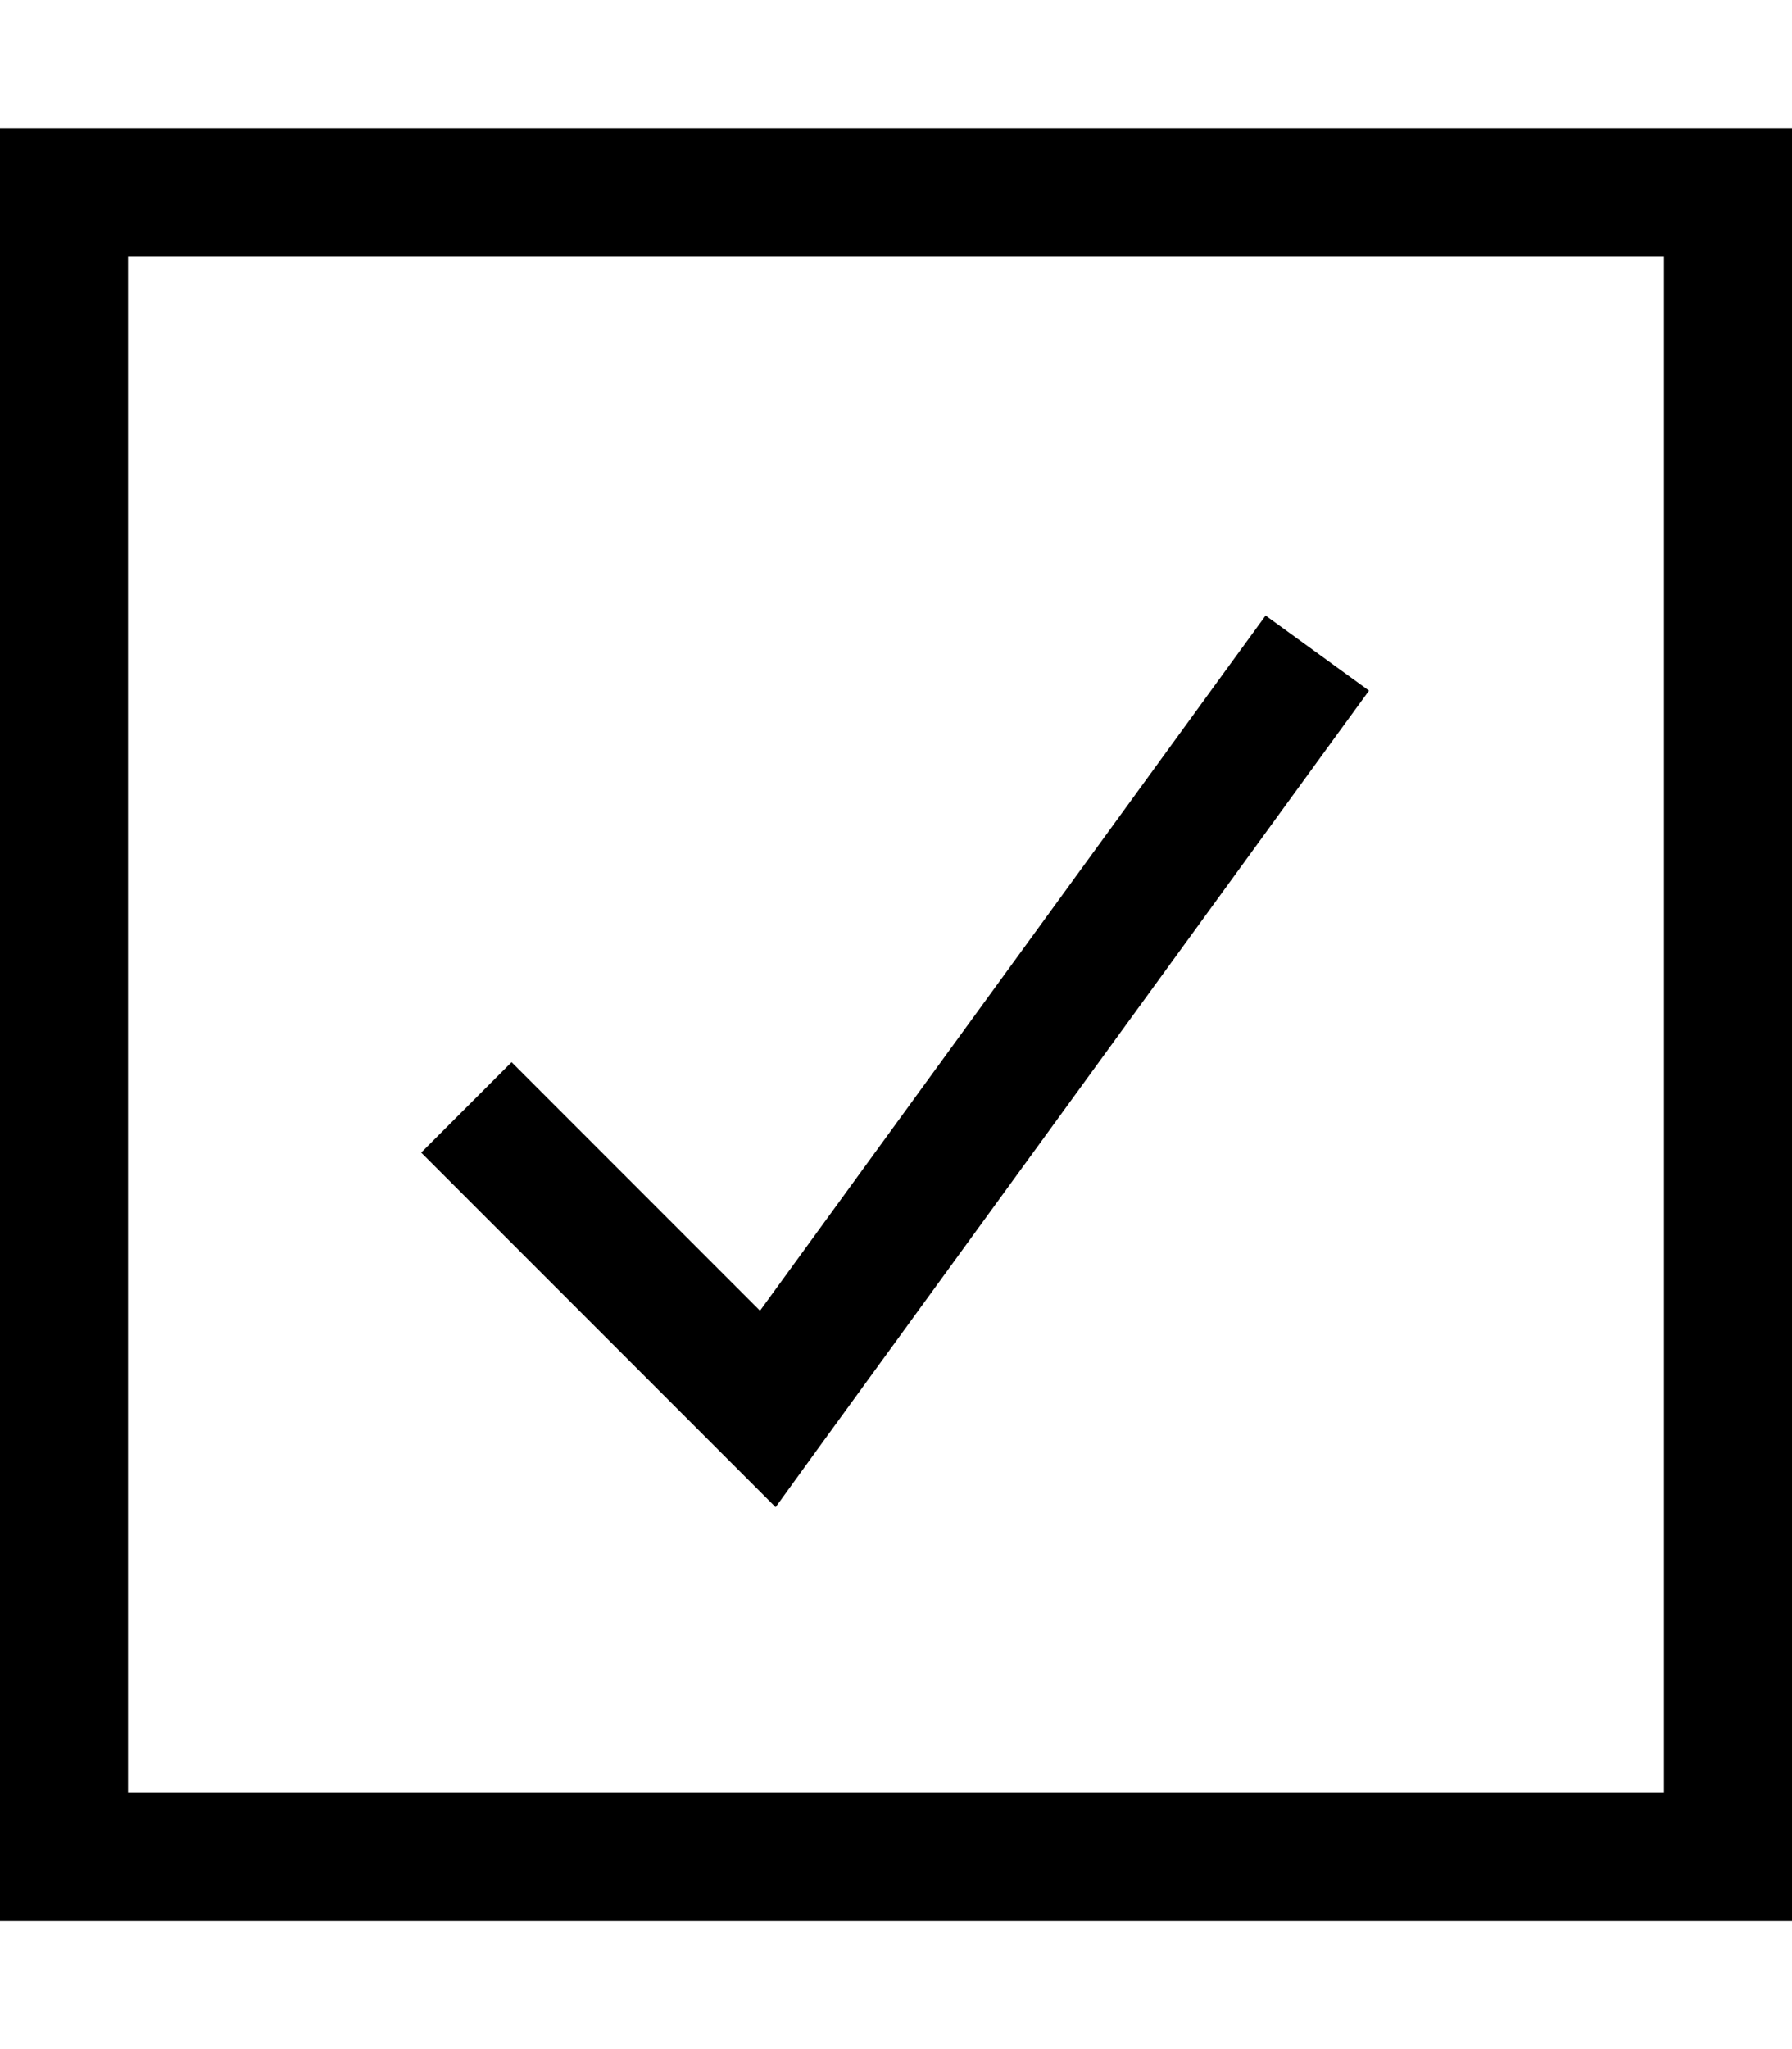 <svg fill="currentColor" xmlns="http://www.w3.org/2000/svg" viewBox="0 0 448 512"><!--! Font Awesome Pro 7.1.0 by @fontawesome - https://fontawesome.com License - https://fontawesome.com/license (Commercial License) Copyright 2025 Fonticons, Inc. --><path fill="currentColor" d="M448 480l-448 0 0-448 448 0 0 448zM32 448l384 0 0-384-384 0 0 384zM342.3 172.5l-9.4 12.9-128 176-11 15.2-88.6-88.6 22.6-22.6 62.1 62.1 117-160.8 9.4-12.9 25.9 18.8z"/></svg>